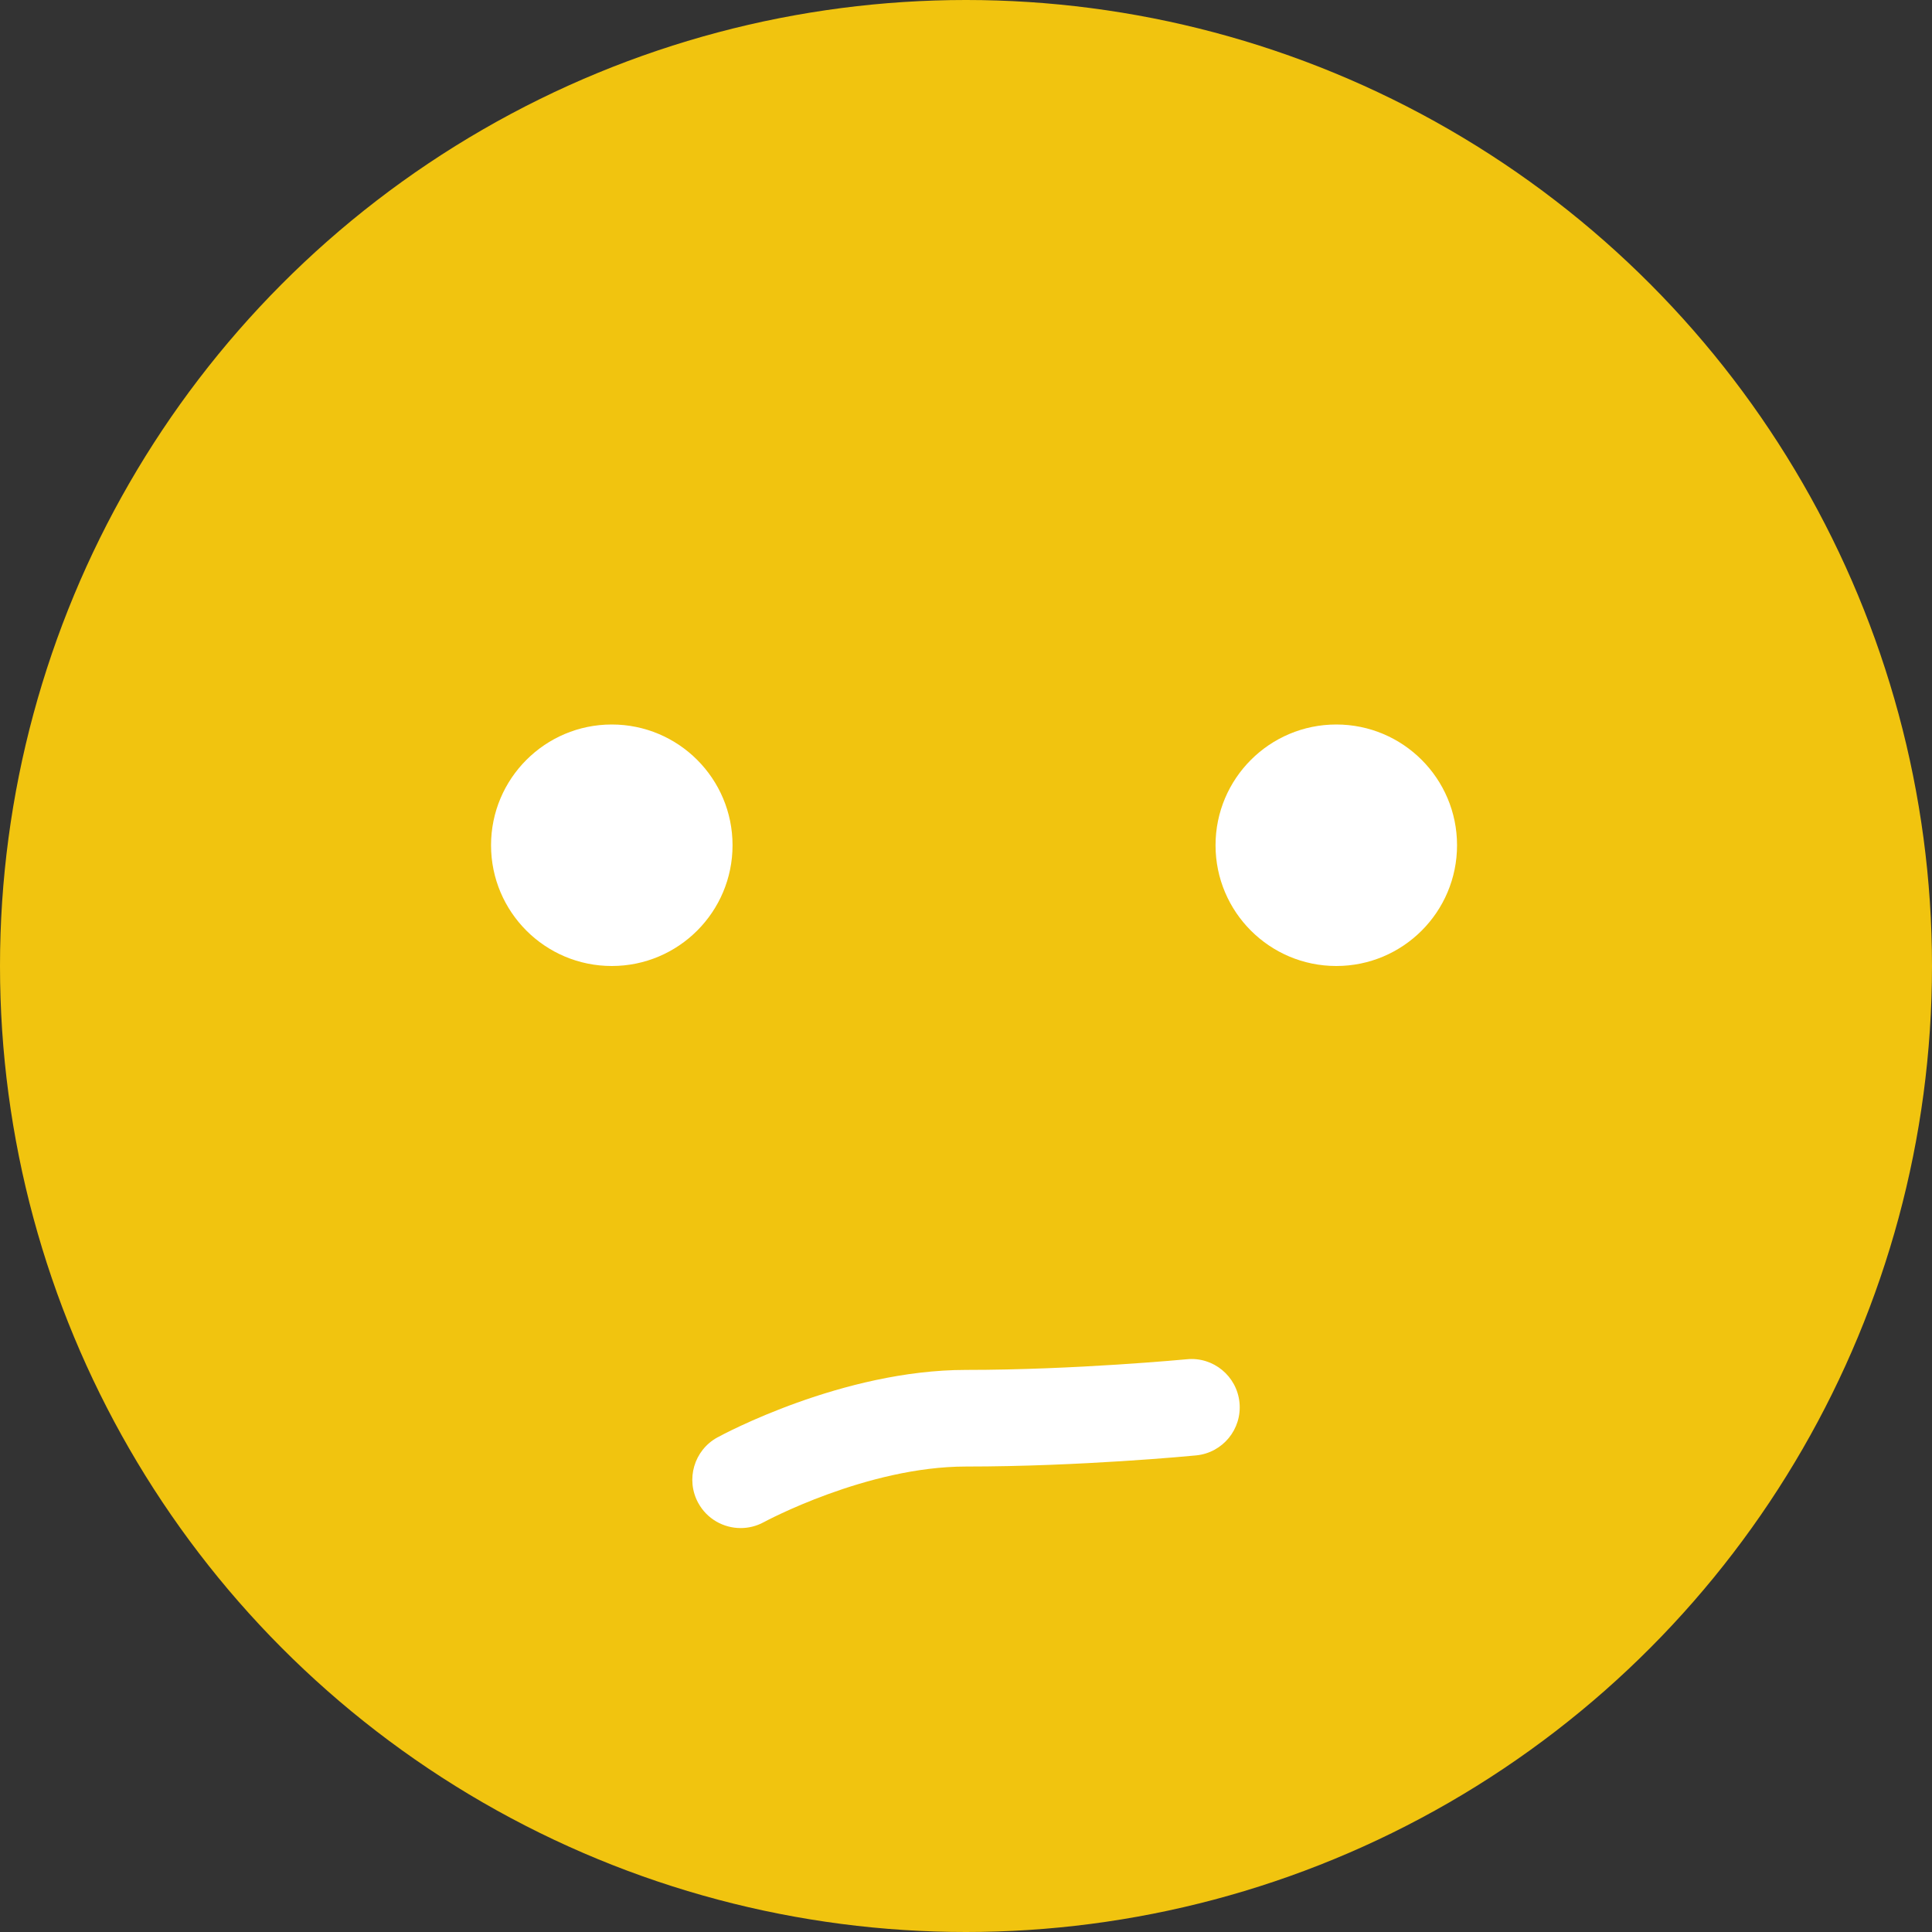 <?xml version="1.0" encoding="utf-8"?>
<!-- Generator: Adobe Illustrator 17.0.0, SVG Export Plug-In . SVG Version: 6.00 Build 0)  -->
<!DOCTYPE svg PUBLIC "-//W3C//DTD SVG 1.1//EN" "http://www.w3.org/Graphics/SVG/1.1/DTD/svg11.dtd">
<svg version="1.1" id="Layer_1" xmlns="http://www.w3.org/2000/svg" xmlns:xlink="http://www.w3.org/1999/xlink" x="0px" y="0px"
	 width="80px" height="80px" viewBox="0 0 80 80" enable-background="new 0 0 80 80" xml:space="preserve">
<rect x="0" y="0" width="80" height="80" fill="#333333" stroke="none"/>
<g>
	<circle fill="#F1C40F" cx="40" cy="40" r="40"/>
</g>
<g>
	<g>
		<path fill="#FFFFFF" d="M25.333,30c-2.761,0-5,2.239-5,5l0,0c0,2.761,2.239,5,5,5s5-2.239,5-5l0,0
			C30.333,32.239,28.095,30,25.333,30z"/>
	</g>
	<g>
		<path fill="#FFFFFF" d="M55.333,30c-2.761,0-5,2.239-5,5l0,0c0,2.761,2.239,5,5,5s5-2.239,5-5l0,0
			C60.333,32.239,58.095,30,55.333,30z"/>
	</g>
</g>
<g>
	<path fill="#FFFFFF" d="M30.669,63.274c-0.708,0-1.394-0.376-1.757-1.041c-0.529-0.97-0.173-2.185,0.797-2.714
		c0.208-0.114,5.173-2.794,10.292-2.794c4.518,0,9.095-0.438,9.141-0.441c1.098-0.111,2.077,0.698,2.183,1.798
		c0.106,1.1-0.698,2.077-1.798,2.183c-0.194,0.02-4.817,0.461-9.526,0.461c-4.108,0-8.332,2.281-8.375,2.304
		C31.321,63.196,30.993,63.274,30.669,63.274z"/>
</g>
</svg>
